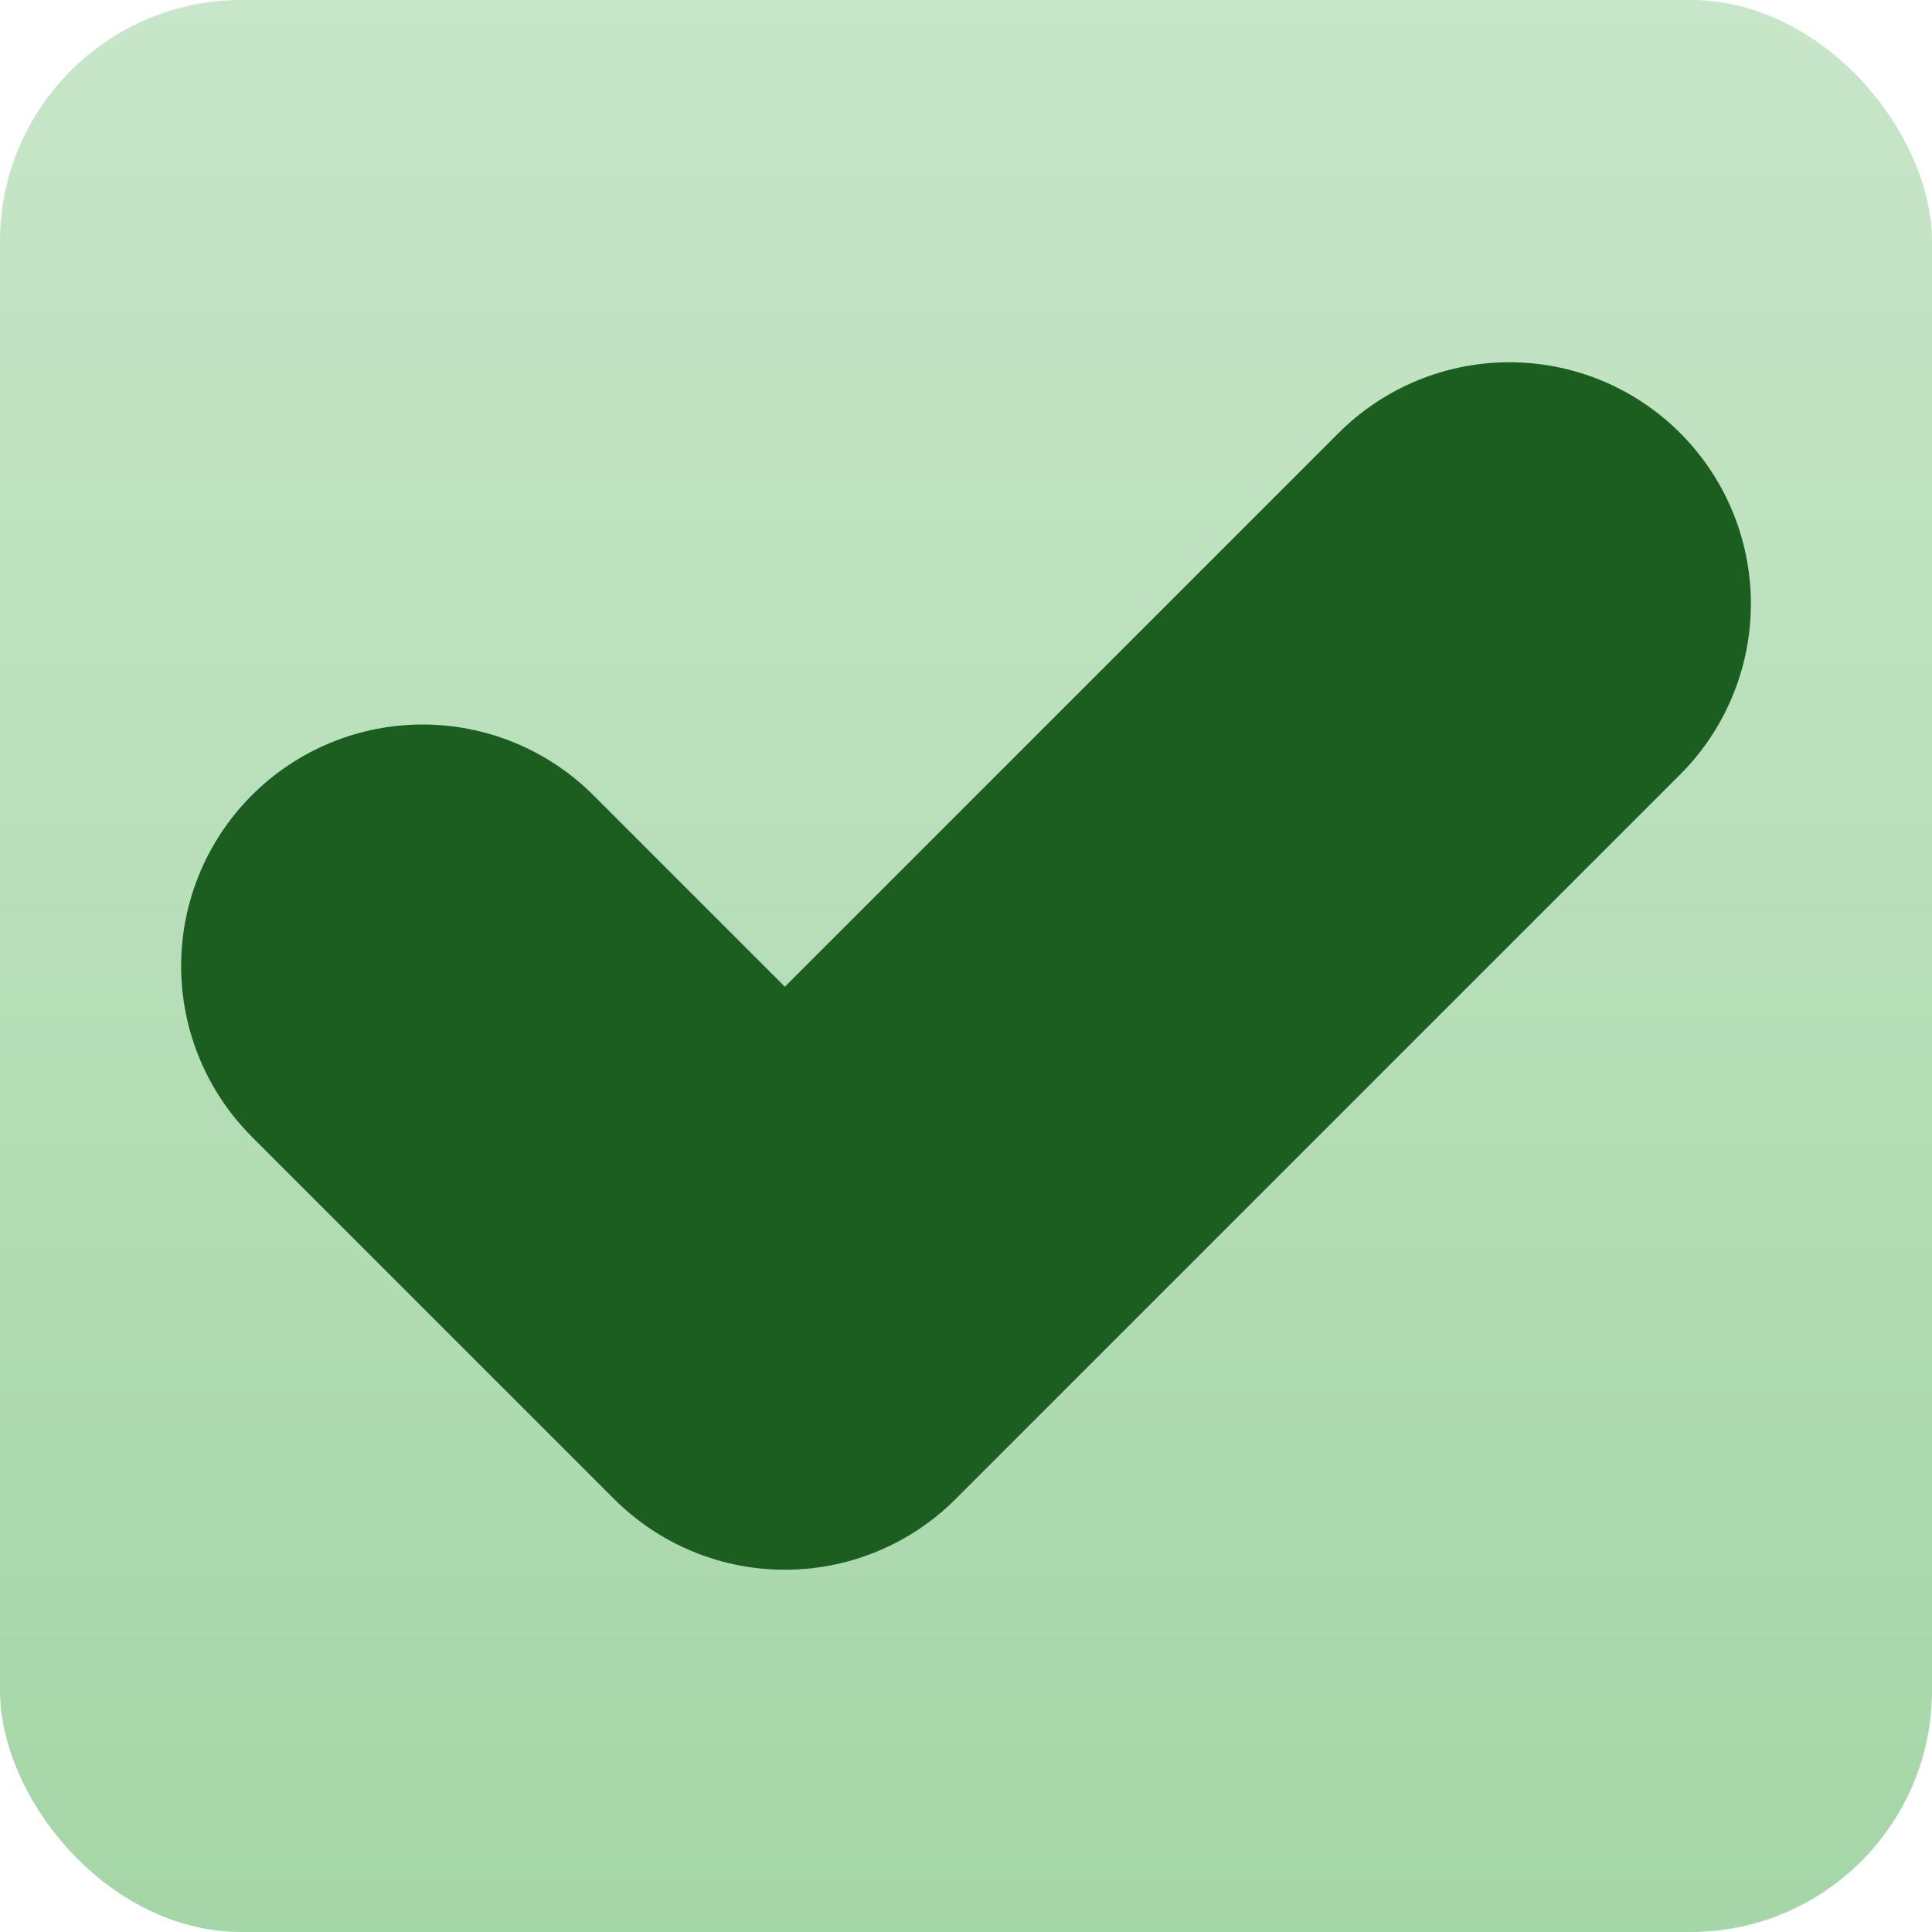 <svg xmlns="http://www.w3.org/2000/svg" viewBox="0 0 8 8">
  <defs>
    <linearGradient id="background" x1="0" y1="0" x2="0" y2="100%">
      <stop offset="0%" style="stop-color:#C8E6C9"/> <!-- Green 100 -->
      <stop offset="100%" style="stop-color:#A5D6A7"/> <!-- Green 200 -->
    </linearGradient>
    <style type="text/css">
      .background { fill: url(#background) }
      .symbol {
        fill: none;
        stroke: #1B5E20; /* Green 900 */
        stroke-width: 2;
        stroke-linecap: round;
        stroke-linejoin: round
      }
    </style>
  </defs>
  <rect class="background" x="0" y="0" width="8" height="8" rx="1" ry="1"/>
  <path class="symbol" transform="translate(4,4)" d="M -2.25,0 l 1.5,1.5 3,-3"/>
</svg>
